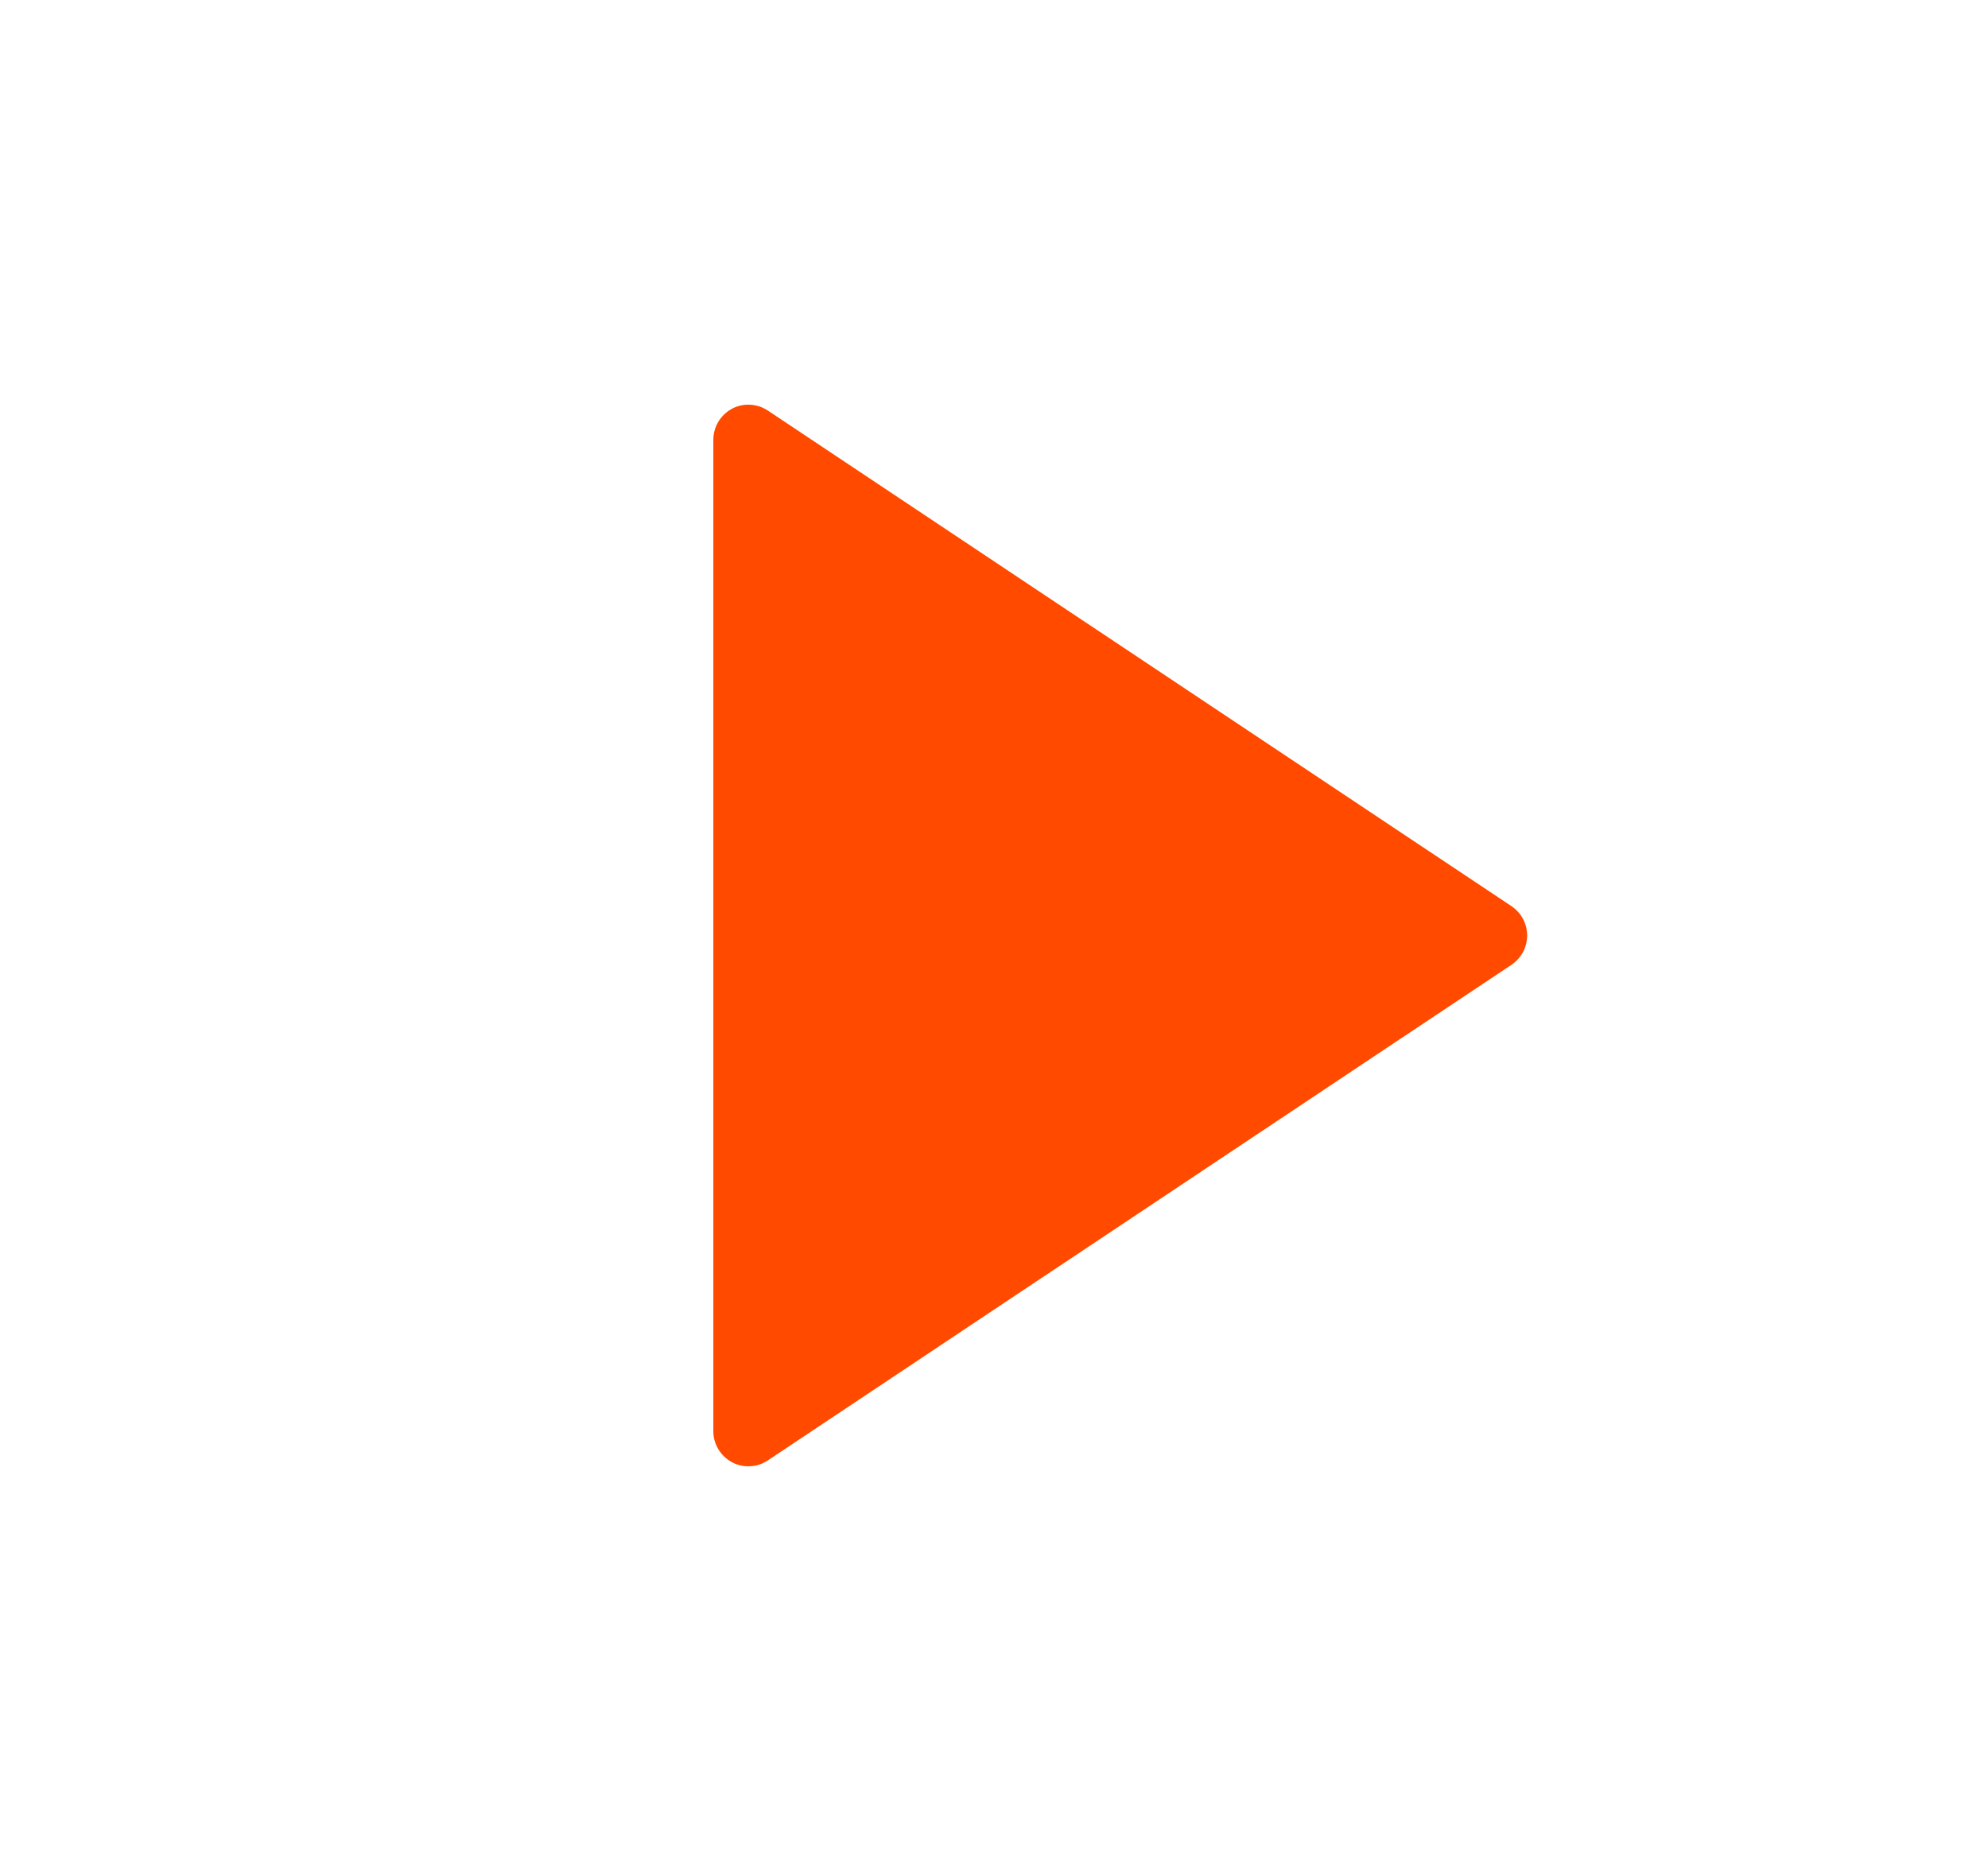 <svg width="17" height="16" viewBox="0 0 17 16" fill="none" xmlns="http://www.w3.org/2000/svg">
<path d="M12.926 8.25L6.566 12.489C6.521 12.519 6.469 12.537 6.414 12.539C6.36 12.542 6.306 12.53 6.258 12.504C6.211 12.478 6.171 12.44 6.143 12.394C6.115 12.347 6.1 12.294 6.1 12.24V3.76C6.1 3.706 6.115 3.653 6.143 3.606C6.171 3.56 6.211 3.522 6.258 3.496C6.306 3.47 6.36 3.458 6.414 3.461C6.469 3.464 6.521 3.481 6.566 3.511L12.926 7.75C12.967 7.778 13 7.815 13.024 7.858C13.047 7.902 13.059 7.951 13.059 8C13.059 8.049 13.047 8.098 13.024 8.142C13 8.185 12.967 8.222 12.926 8.25Z" fill="#FF4A00"/>
</svg>
